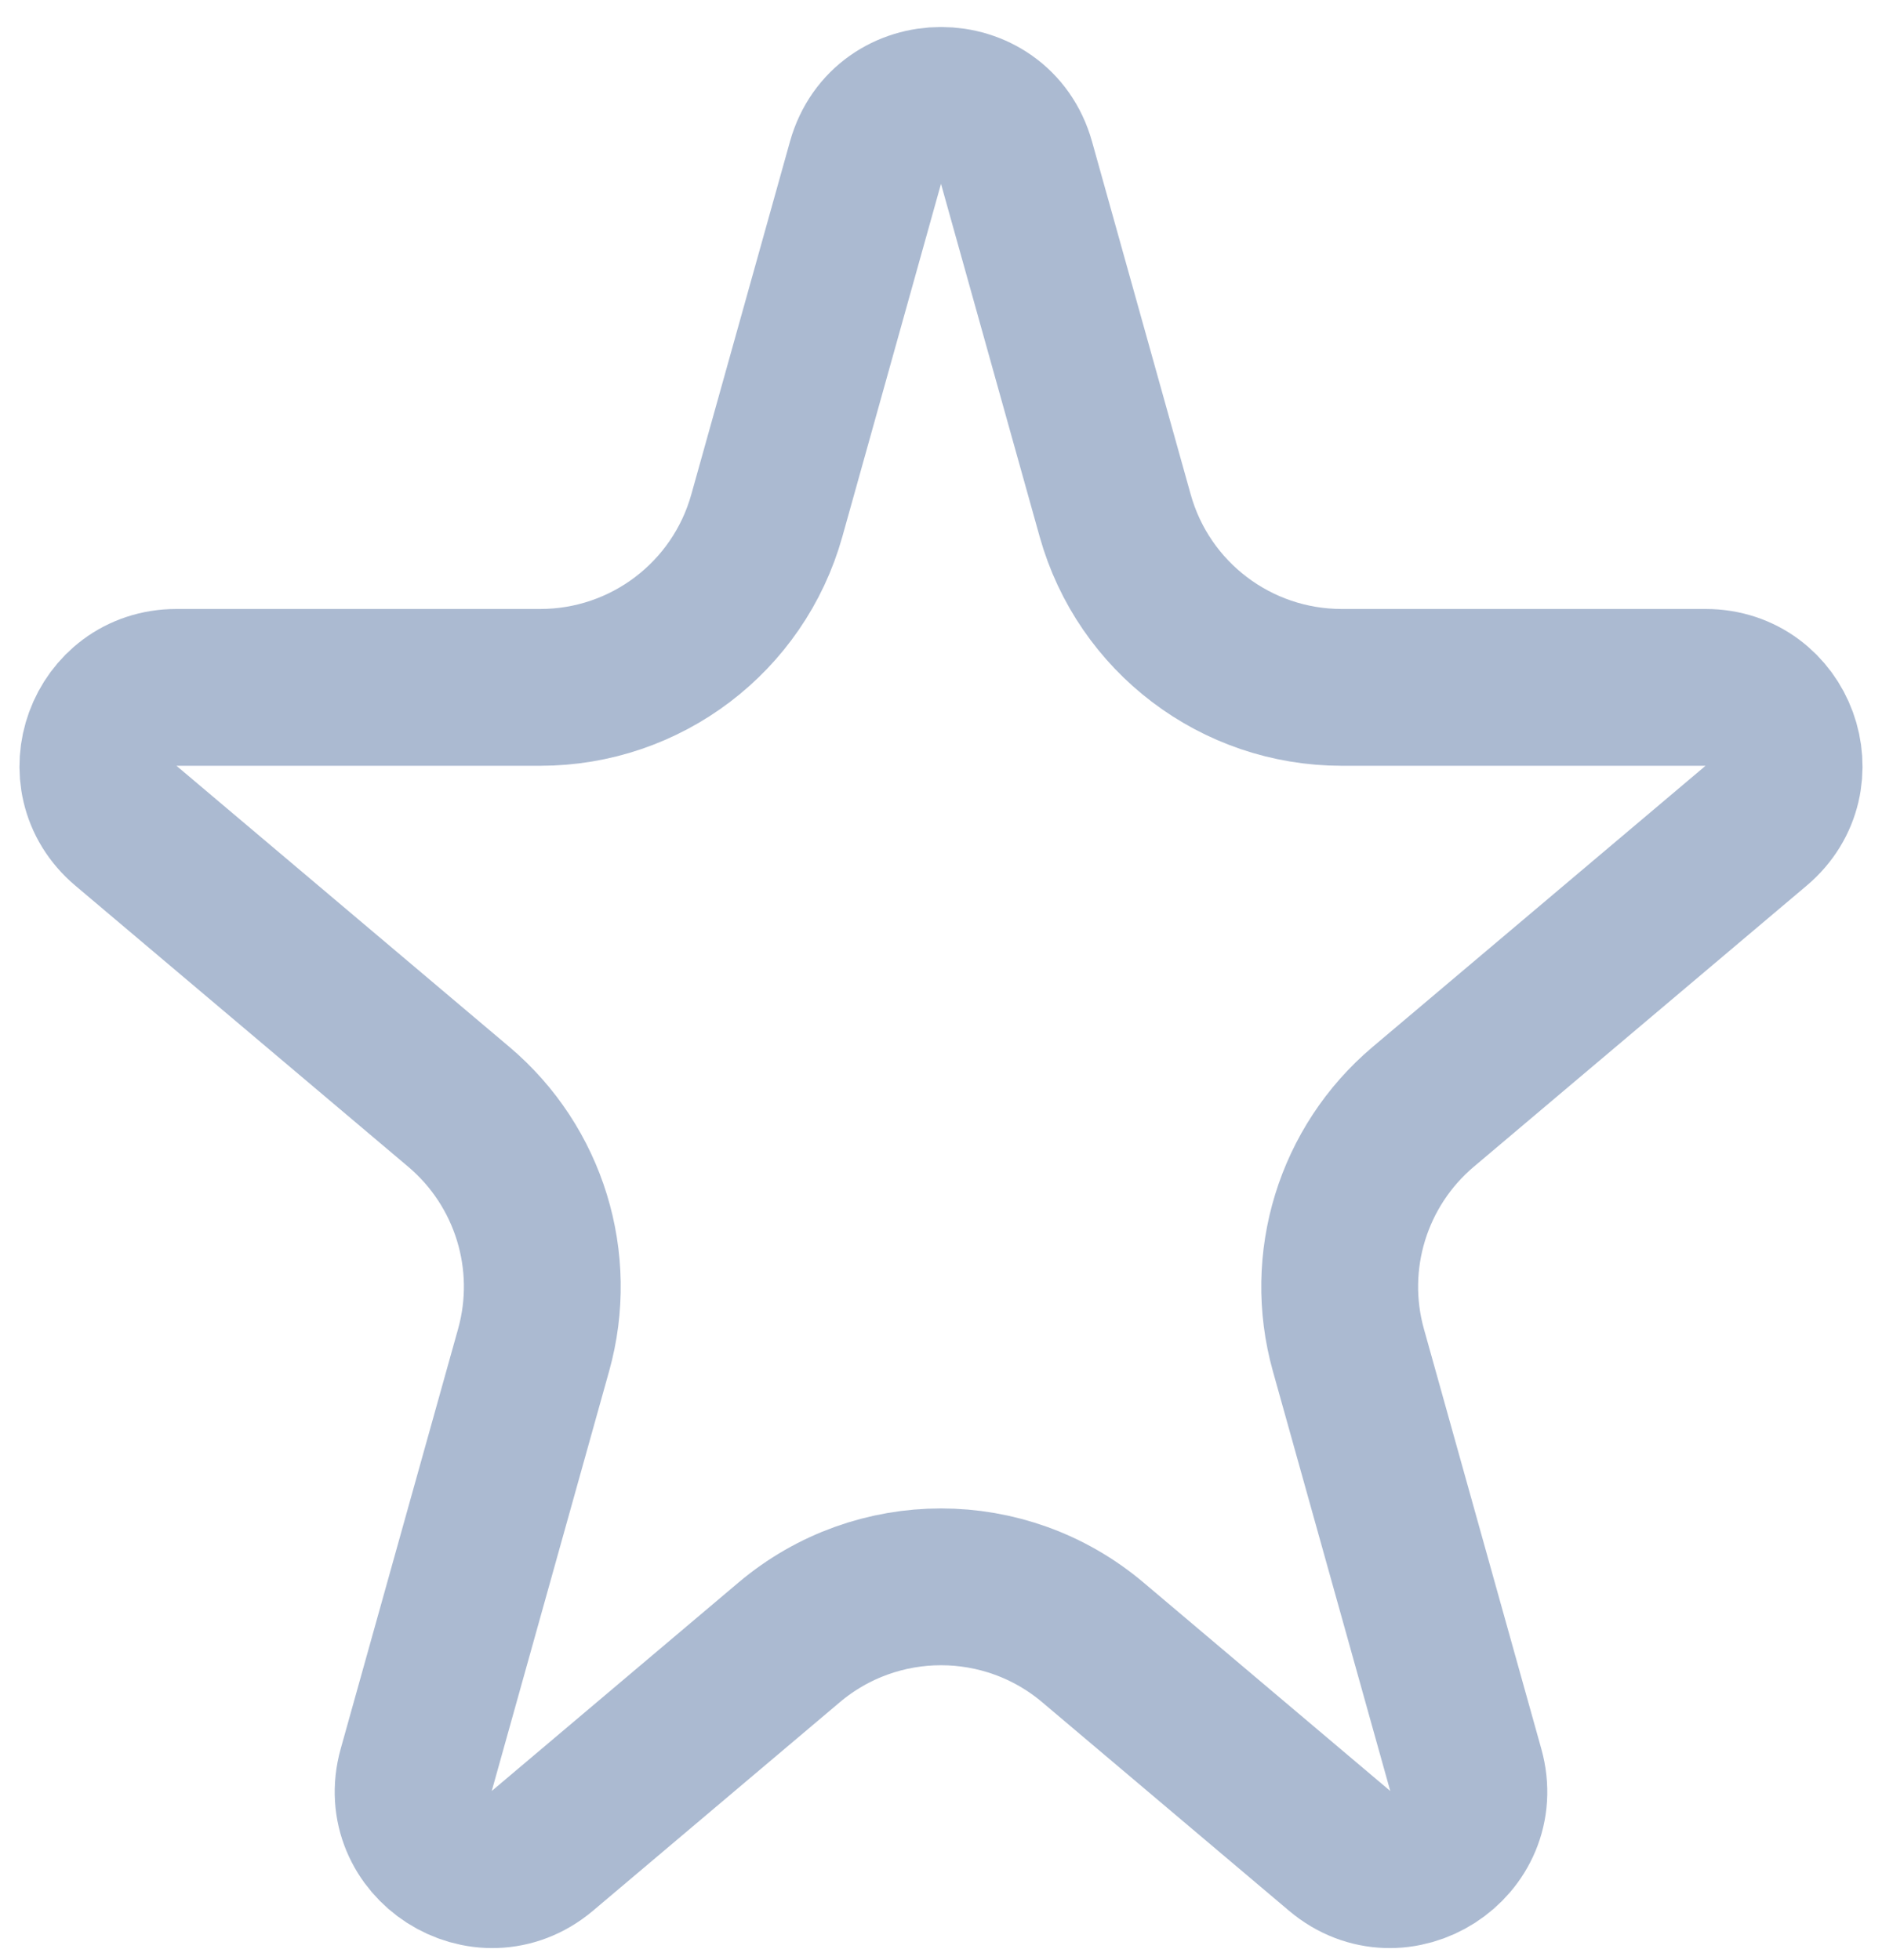 <svg width="24" height="25" viewBox="0 0 24 25" fill="none" xmlns="http://www.w3.org/2000/svg">
<path d="M11.037 2.075C11.309 1.101 12.691 1.101 12.963 2.075L14.221 6.575C14.583 7.871 15.764 8.767 17.11 8.767H21.75C22.682 8.767 23.107 9.93 22.395 10.531L18.148 14.118C17.252 14.876 16.879 16.087 17.195 17.218L18.692 22.573C18.957 23.521 17.835 24.241 17.083 23.606L13.936 20.947C12.818 20.003 11.182 20.003 10.064 20.947L6.917 23.606C6.164 24.241 5.043 23.521 5.308 22.573L6.805 17.218C7.121 16.087 6.748 14.876 5.852 14.118L1.605 10.531C0.893 9.93 1.318 8.767 2.25 8.767H6.89C8.236 8.767 9.417 7.871 9.779 6.575L11.037 2.075Z" stroke="#ABBAD1" stroke-width="2"/>
</svg>
